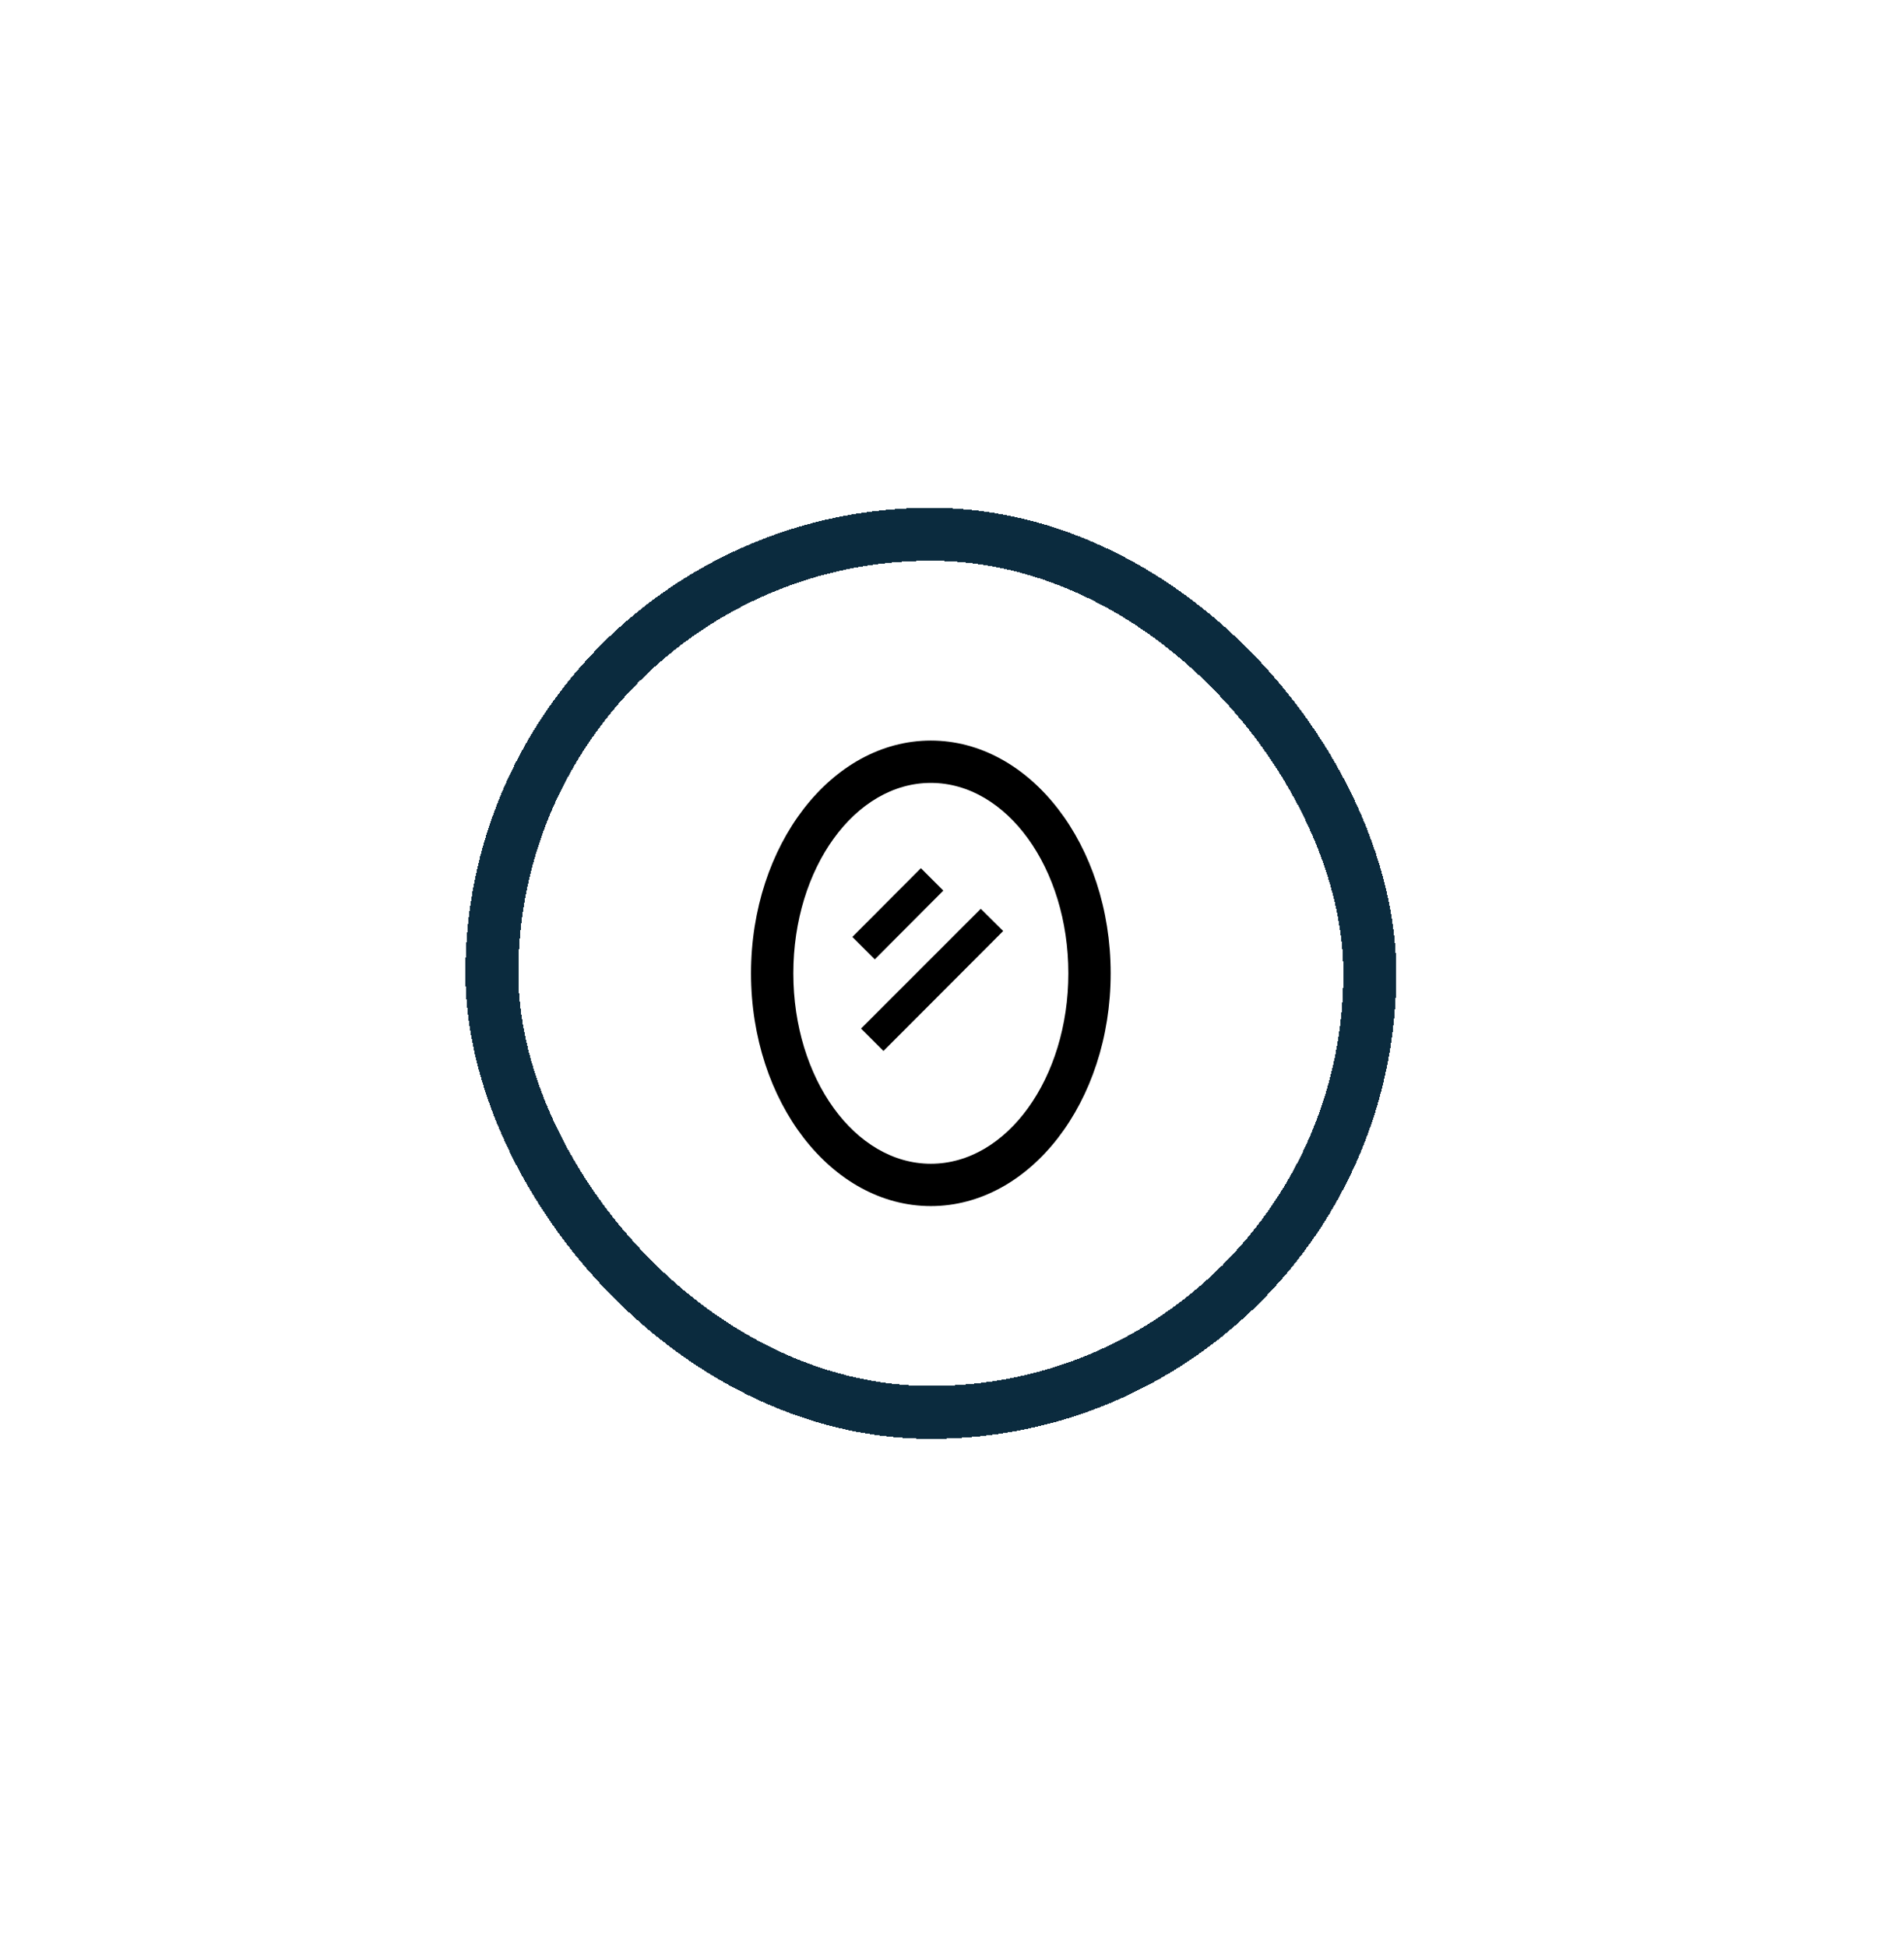<svg width="90" height="92" viewBox="0 0 90 92" fill="none" xmlns="http://www.w3.org/2000/svg">
<g filter="url(#filter0_d_3065_12590)">
<path d="M42 31C46.69 31 50.5 35.93 50.5 42C50.5 48.08 46.69 53 42 53C37.31 53 33.5 48.08 33.5 42C33.5 35.93 37.31 31 42 31ZM42 33C38.41 33 35.5 37.03 35.5 42C35.5 46.97 38.41 51 42 51C45.59 51 48.5 46.97 48.5 42C48.5 37.03 45.59 33 42 33ZM38.29 40.28L41.53 37.03L42.59 38.09L39.35 41.34L38.29 40.28ZM38.7 44.61L44.36 38.95L45.42 40L39.76 45.67L38.7 44.61Z" fill="black"/>
<rect x="21.25" y="21.25" width="41.5" height="41.5" rx="20.75" stroke="#0B2B3E" stroke-width="2.5" shape-rendering="crispEdges"/>
</g>
<defs>
<filter id="filter0_d_3065_12590" x="-2" y="0" width="92" height="92" filterUnits="userSpaceOnUse" color-interpolation-filters="sRGB">
<feFlood flood-opacity="0" result="BackgroundImageFix"/>
<feColorMatrix in="SourceAlpha" type="matrix" values="0 0 0 0 0 0 0 0 0 0 0 0 0 0 0 0 0 0 127 0" result="hardAlpha"/>
<feOffset dx="2" dy="4"/>
<feGaussianBlur stdDeviation="12"/>
<feComposite in2="hardAlpha" operator="out"/>
<feColorMatrix type="matrix" values="0 0 0 0 0 0 0 0 0 0 0 0 0 0 0 0 0 0 0.15 0"/>
<feBlend mode="normal" in2="BackgroundImageFix" result="effect1_dropShadow_3065_12590"/>
<feBlend mode="normal" in="SourceGraphic" in2="effect1_dropShadow_3065_12590" result="shape"/>
</filter>
</defs>
</svg>
